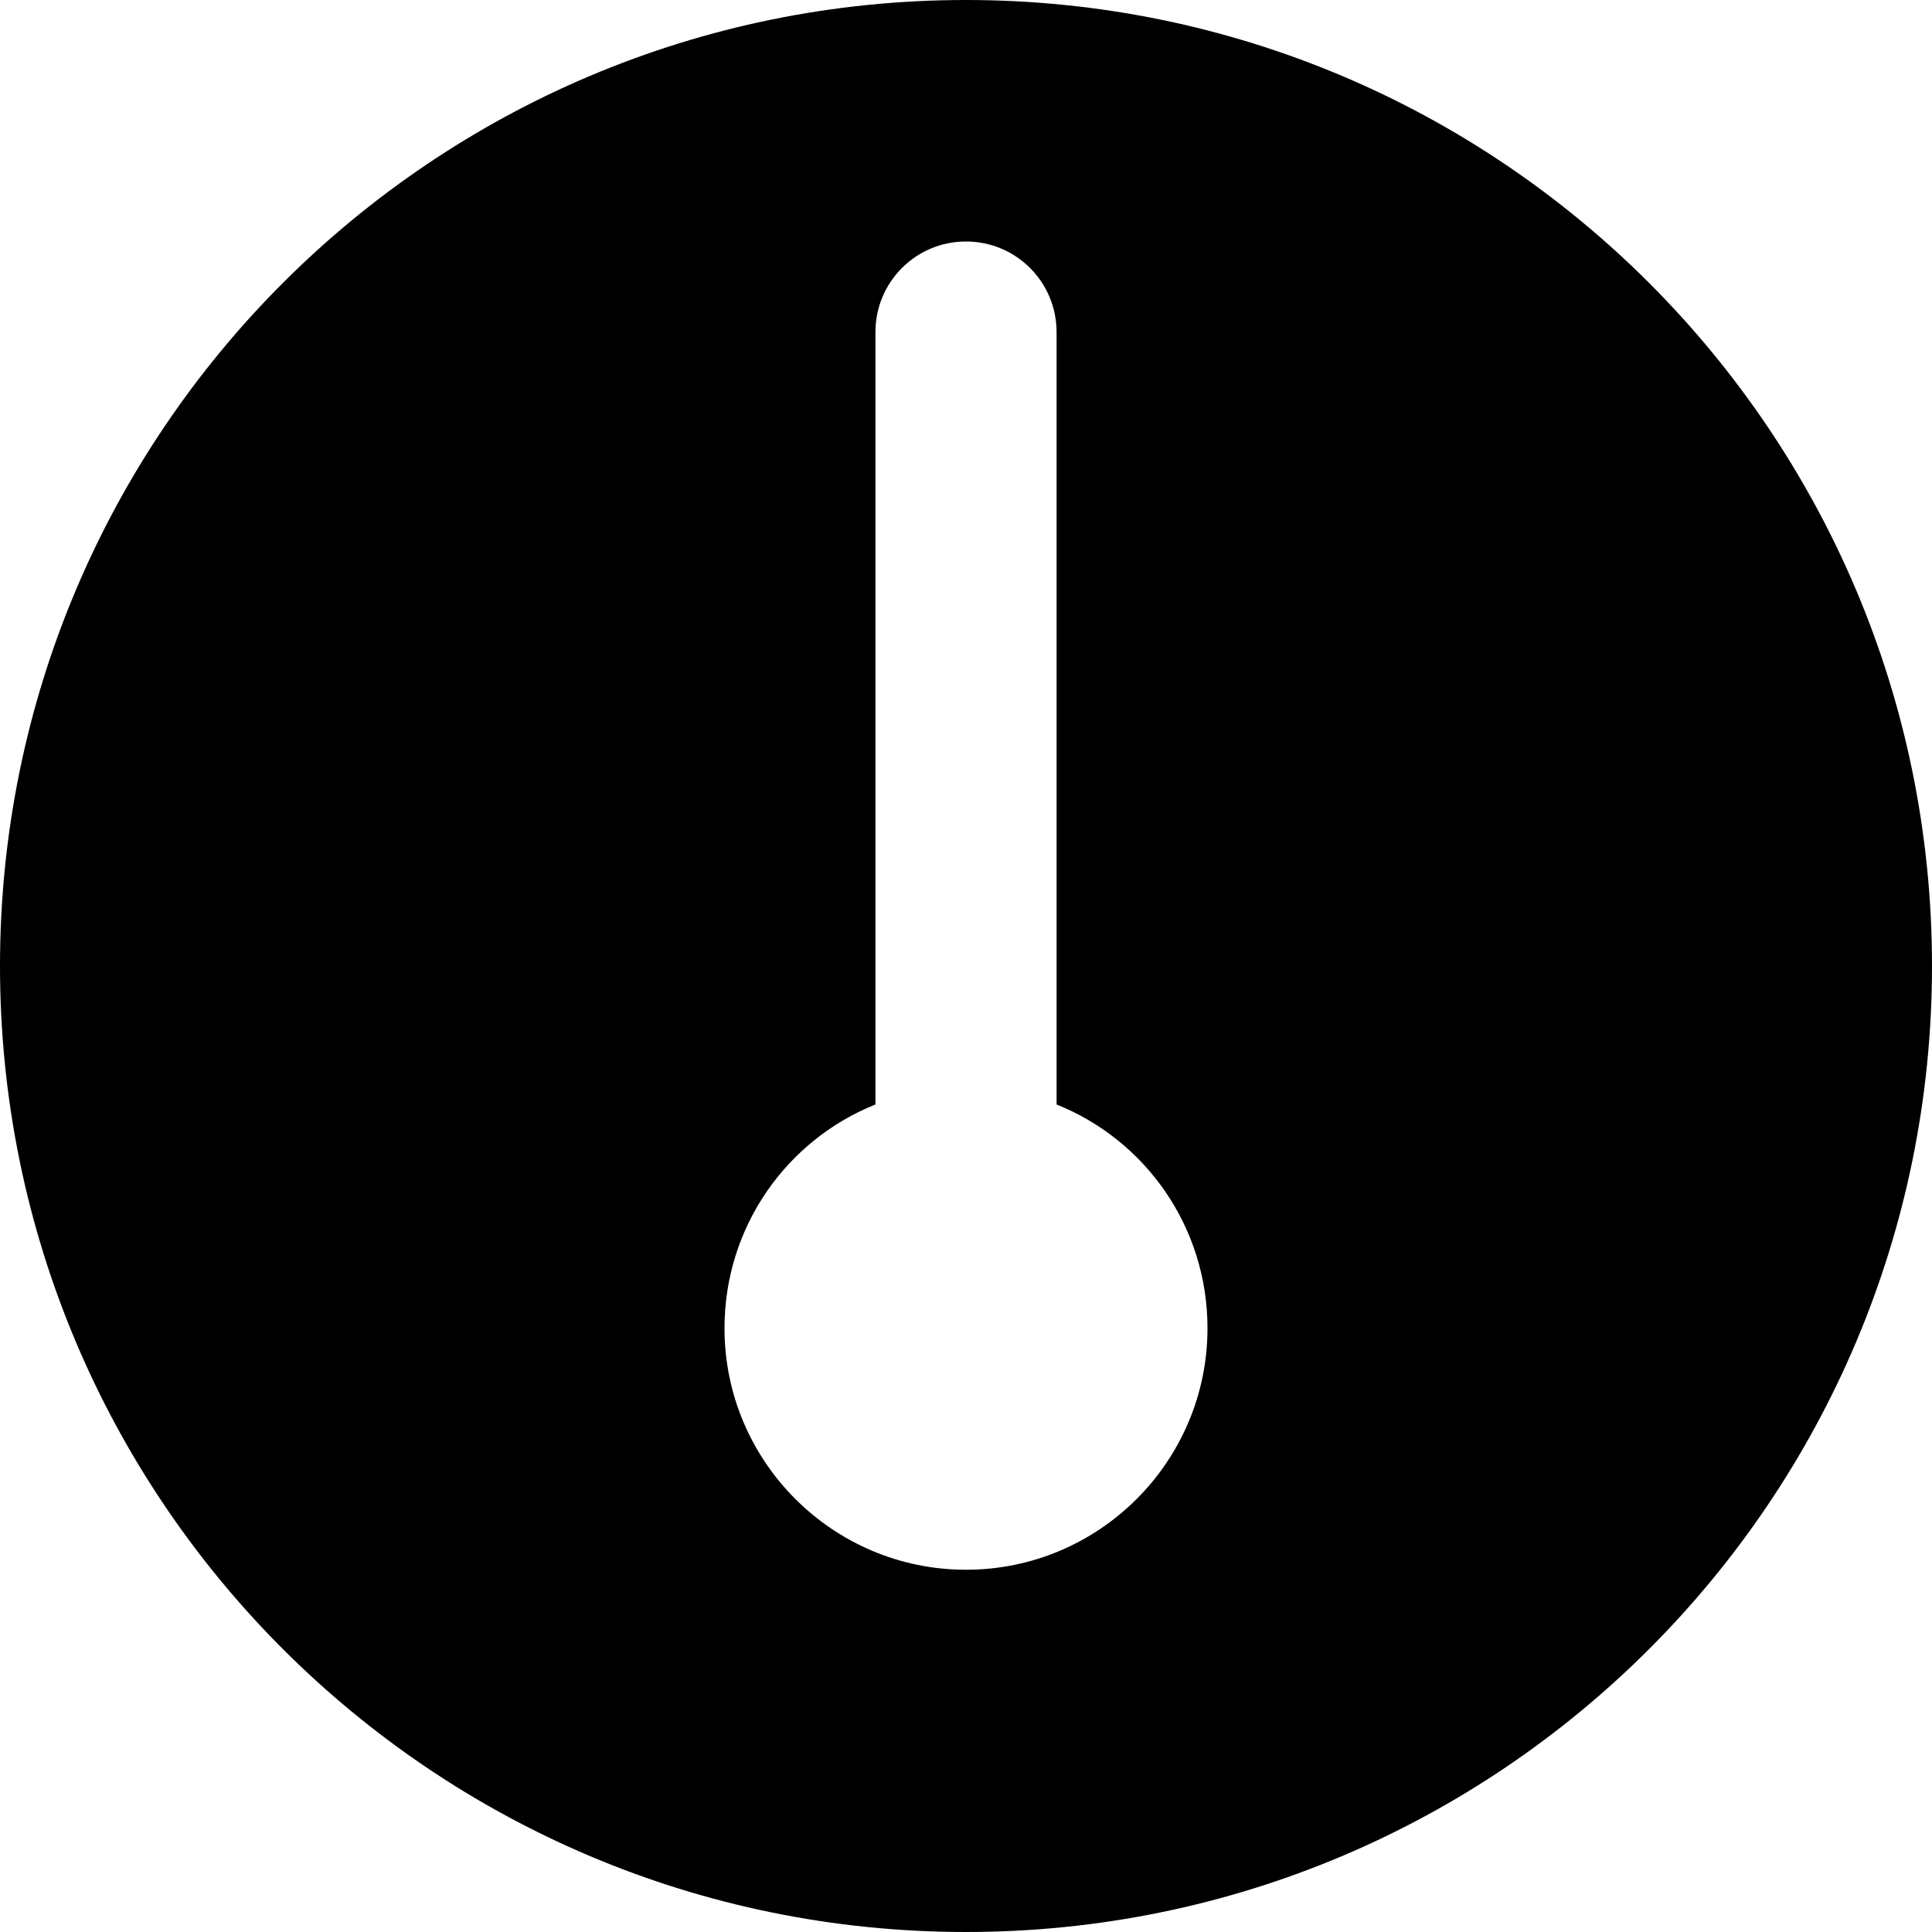 <svg xmlns="http://www.w3.org/2000/svg" viewBox="0 0 512 512"><!--! Font Awesome Pro 6.1.1 by @fontawesome - https://fontawesome.com License - https://fontawesome.com/license (Commercial License) Copyright 2022 Fonticons, Inc. --><path d="M512 256C512 397.4 397.4 512 256 512C114.6 512 0 397.4 0 256C0 114.6 114.6 0 256 0C397.4 0 512 114.6 512 256zM280 292.7V88C280 74.75 269.3 64 256 64C242.7 64 232 74.75 232 88V292.7C208.5 302.1 192 325.1 192 352C192 387.3 220.7 416 256 416C291.3 416 320 387.3 320 352C320 325.1 303.5 302.1 280 292.7z"/></svg>